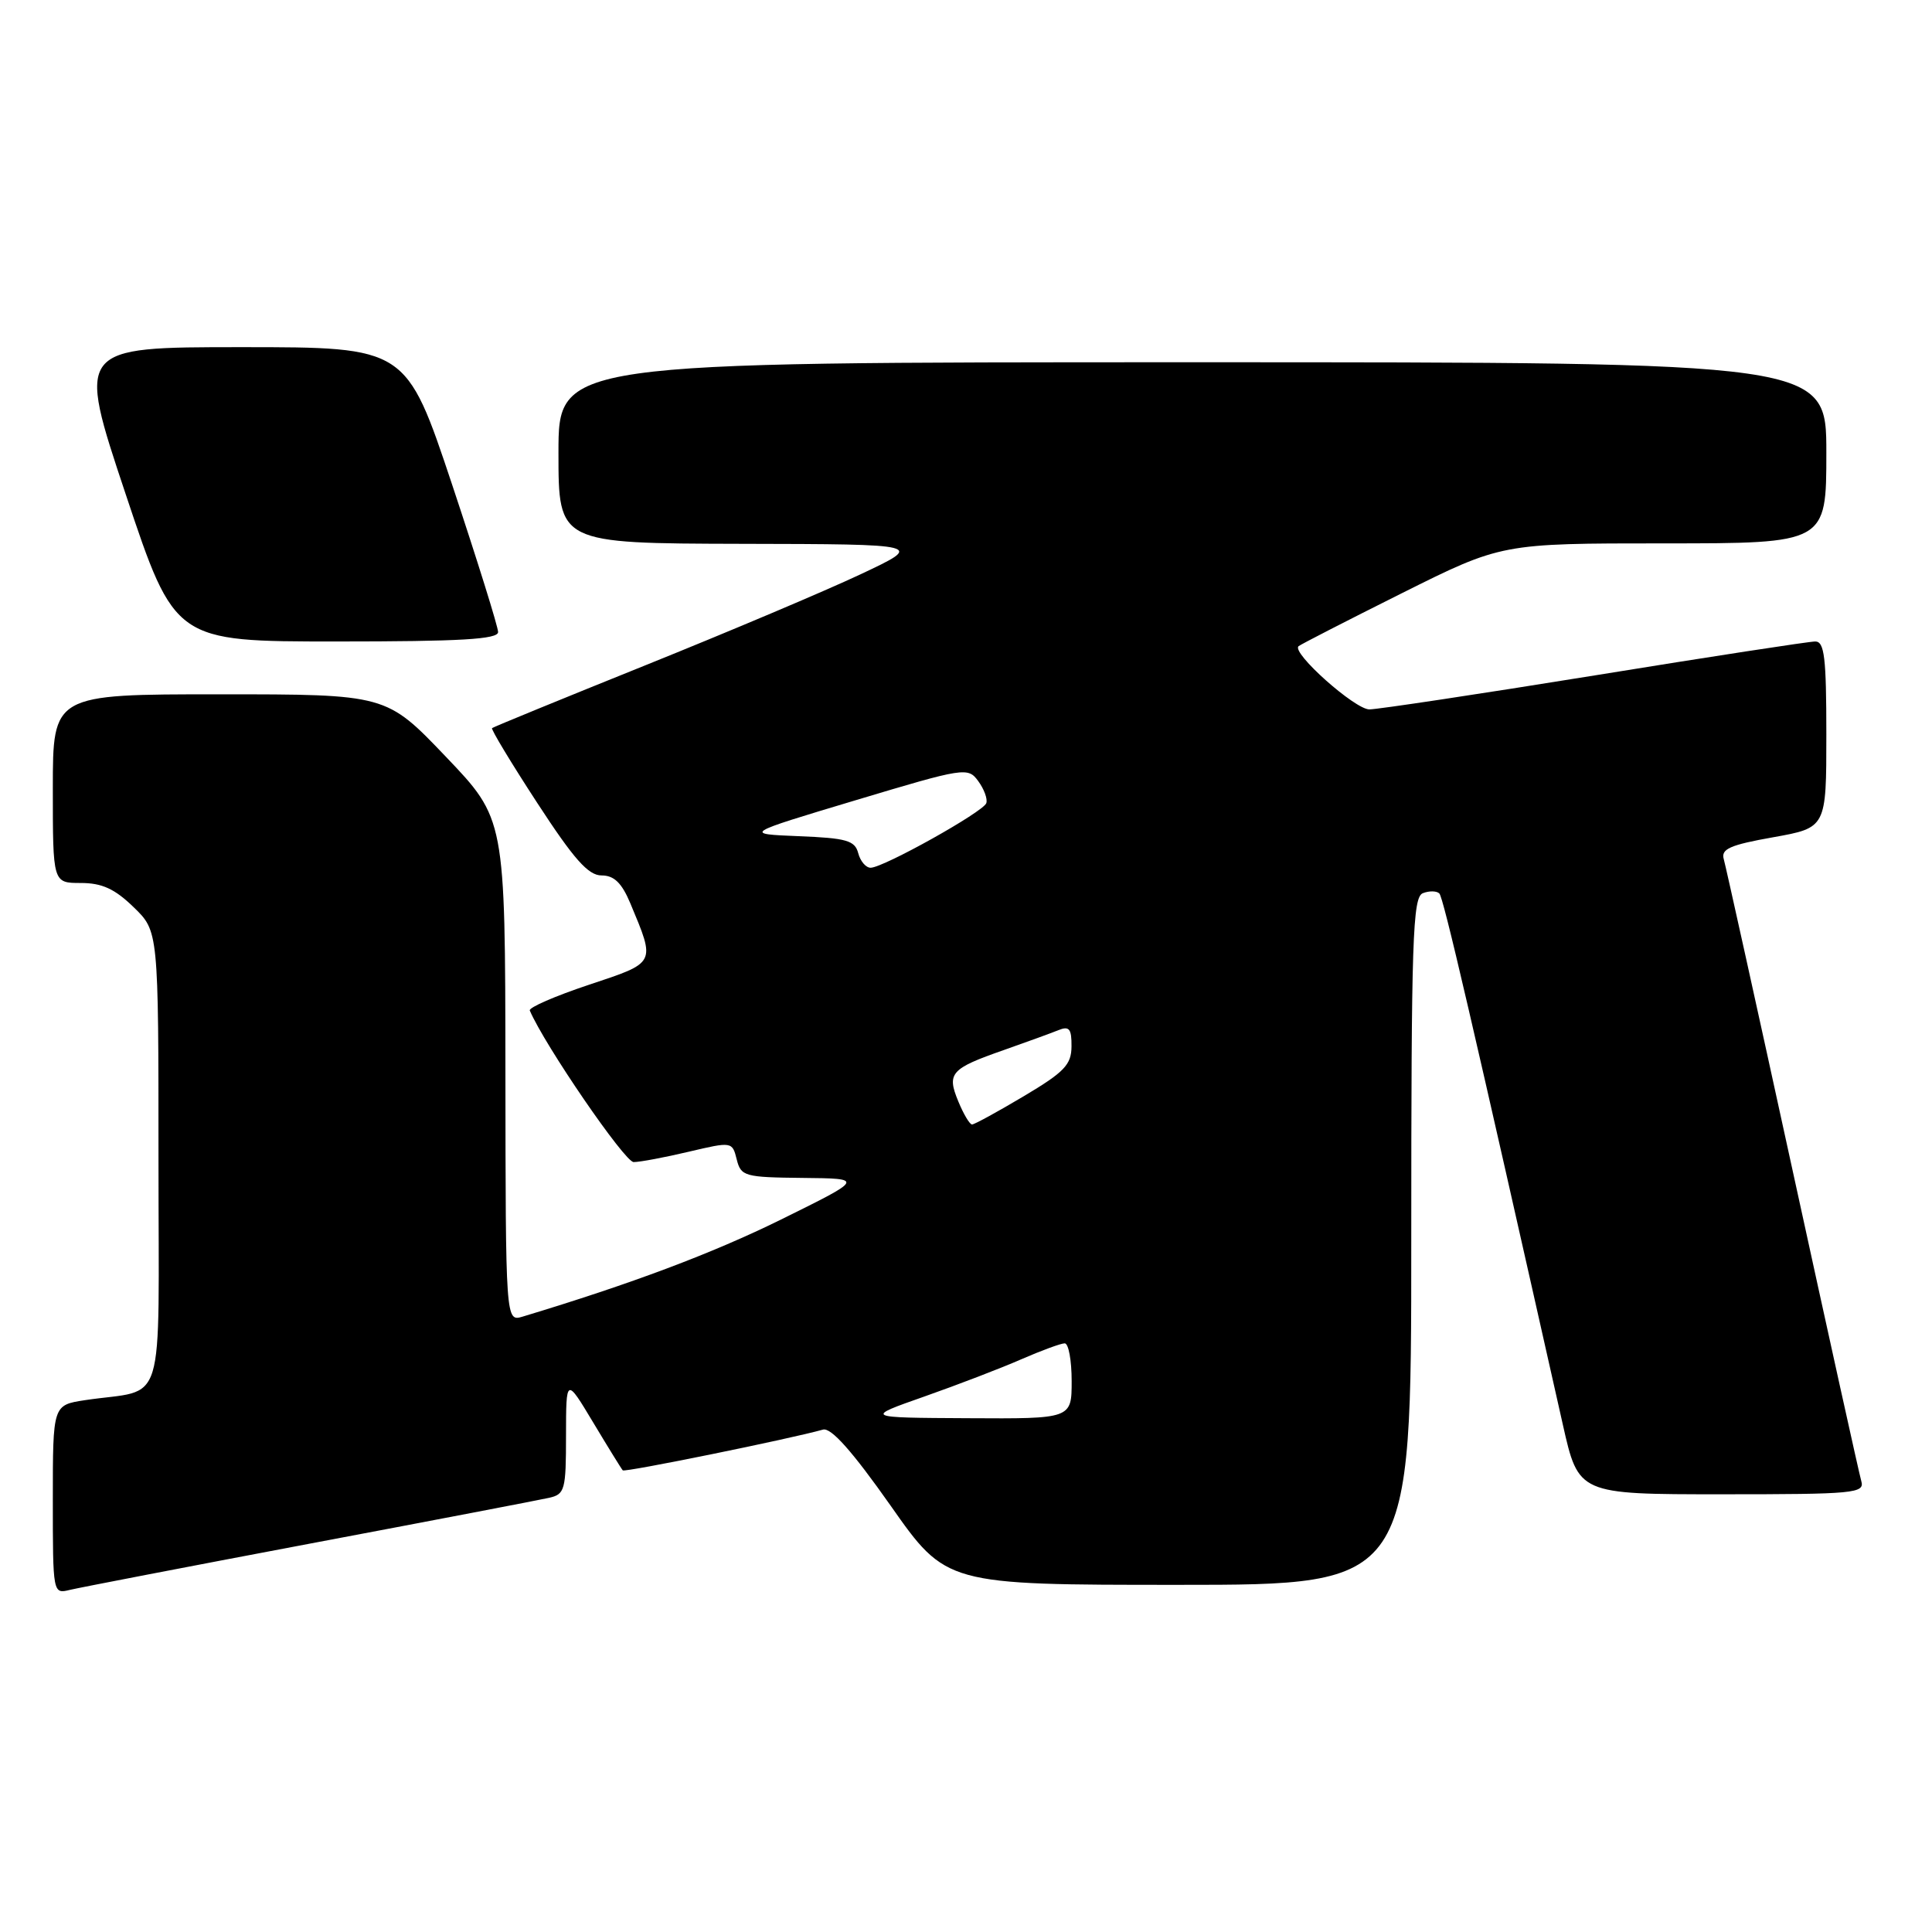 <?xml version="1.0" encoding="UTF-8" standalone="no"?>
<!DOCTYPE svg PUBLIC "-//W3C//DTD SVG 1.1//EN" "http://www.w3.org/Graphics/SVG/1.1/DTD/svg11.dtd" >
<svg xmlns="http://www.w3.org/2000/svg" xmlns:xlink="http://www.w3.org/1999/xlink" version="1.1" viewBox="0 0 256 256">
 <g >
 <path fill="currentColor"
d=" M 41.00 204.55 C 57.23 201.49 71.51 198.75 72.75 198.47 C 74.85 198.00 75.00 197.43 75.00 190.23 C 75.01 182.50 75.01 182.50 78.61 188.50 C 80.59 191.80 82.35 194.65 82.52 194.83 C 82.79 195.12 104.74 190.65 109.05 189.43 C 110.12 189.13 112.93 192.29 118.00 199.49 C 125.38 210.00 125.38 210.00 156.19 210.00 C 187.00 210.00 187.00 210.00 187.00 164.47 C 187.00 124.35 187.18 118.87 188.54 118.35 C 189.39 118.02 190.37 118.04 190.72 118.39 C 191.26 118.93 194.97 134.89 207.08 188.75 C 209.16 198.00 209.16 198.00 228.15 198.00 C 245.76 198.00 247.10 197.87 246.63 196.25 C 246.35 195.29 242.25 176.72 237.51 155.00 C 232.77 133.28 228.67 114.76 228.41 113.85 C 228.01 112.50 229.21 111.96 234.96 110.94 C 242.00 109.68 242.00 109.68 242.00 97.34 C 242.00 87.13 241.75 85.00 240.53 85.00 C 239.71 85.00 226.55 87.02 211.28 89.50 C 196.00 91.97 182.58 93.99 181.45 94.00 C 179.53 94.00 171.12 86.51 172.06 85.63 C 172.30 85.41 178.46 82.25 185.74 78.61 C 198.97 72.00 198.97 72.00 220.49 72.00 C 242.00 72.00 242.00 72.00 242.00 60.00 C 242.00 48.00 242.00 48.00 158.00 48.00 C 74.00 48.00 74.00 48.00 74.00 60.00 C 74.00 72.00 74.00 72.00 98.25 72.06 C 122.50 72.11 122.50 72.11 114.00 76.11 C 109.33 78.31 96.50 83.73 85.50 88.16 C 74.50 92.59 65.37 96.33 65.20 96.48 C 65.04 96.63 67.73 101.09 71.18 106.38 C 76.05 113.86 77.95 116.00 79.71 116.00 C 81.37 116.00 82.38 116.98 83.52 119.69 C 86.88 127.75 87.01 127.50 78.03 130.49 C 73.56 131.98 70.03 133.51 70.20 133.90 C 72.16 138.49 82.79 154.00 83.96 153.98 C 84.81 153.98 88.09 153.36 91.26 152.61 C 96.99 151.26 97.03 151.27 97.62 153.63 C 98.18 155.87 98.66 156.00 106.36 156.08 C 114.50 156.16 114.50 156.16 103.50 161.59 C 94.37 166.09 83.66 170.11 69.25 174.46 C 67.00 175.13 67.00 175.13 66.97 141.82 C 66.94 108.50 66.94 108.50 59.06 100.25 C 51.18 92.00 51.18 92.00 29.09 92.00 C 7.00 92.00 7.00 92.00 7.00 104.50 C 7.00 117.00 7.00 117.00 10.70 117.00 C 13.51 117.00 15.20 117.77 17.70 120.20 C 21.00 123.39 21.00 123.39 21.00 153.62 C 21.00 187.69 22.16 183.89 11.25 185.53 C 7.00 186.18 7.00 186.18 7.00 198.70 C 7.00 211.18 7.01 211.22 9.25 210.67 C 10.49 210.37 24.77 207.62 41.00 204.55 Z  M 66.00 83.75 C 66.00 83.06 63.26 74.29 59.92 64.25 C 53.83 46.00 53.83 46.00 31.99 46.00 C 10.15 46.00 10.15 46.00 16.66 65.50 C 23.17 85.00 23.17 85.00 44.59 85.00 C 61.04 85.00 66.00 84.71 66.00 83.75 Z  M 122.50 185.04 C 126.90 183.49 132.67 181.28 135.33 180.11 C 137.99 178.95 140.58 178.00 141.08 178.00 C 141.59 178.00 142.00 180.25 142.00 183.00 C 142.00 188.00 142.00 188.00 128.25 187.92 C 114.50 187.85 114.50 187.85 122.50 185.04 Z  M 126.98 145.94 C 125.43 142.20 125.96 141.60 133.03 139.13 C 136.04 138.07 139.29 136.89 140.25 136.50 C 141.68 135.92 142.00 136.32 141.98 138.64 C 141.97 141.08 141.04 142.05 135.66 145.25 C 132.20 147.31 129.11 149.00 128.80 149.00 C 128.49 149.00 127.67 147.62 126.98 145.94 Z  M 113.72 113.05 C 113.28 111.37 112.17 111.05 105.86 110.80 C 98.50 110.50 98.50 110.50 113.36 106.04 C 127.82 101.70 128.26 101.63 129.62 103.50 C 130.40 104.56 130.88 105.87 130.69 106.42 C 130.31 107.57 117.08 114.96 115.37 114.98 C 114.74 114.99 114.00 114.12 113.72 113.05 Z "/>
</g>
</svg>